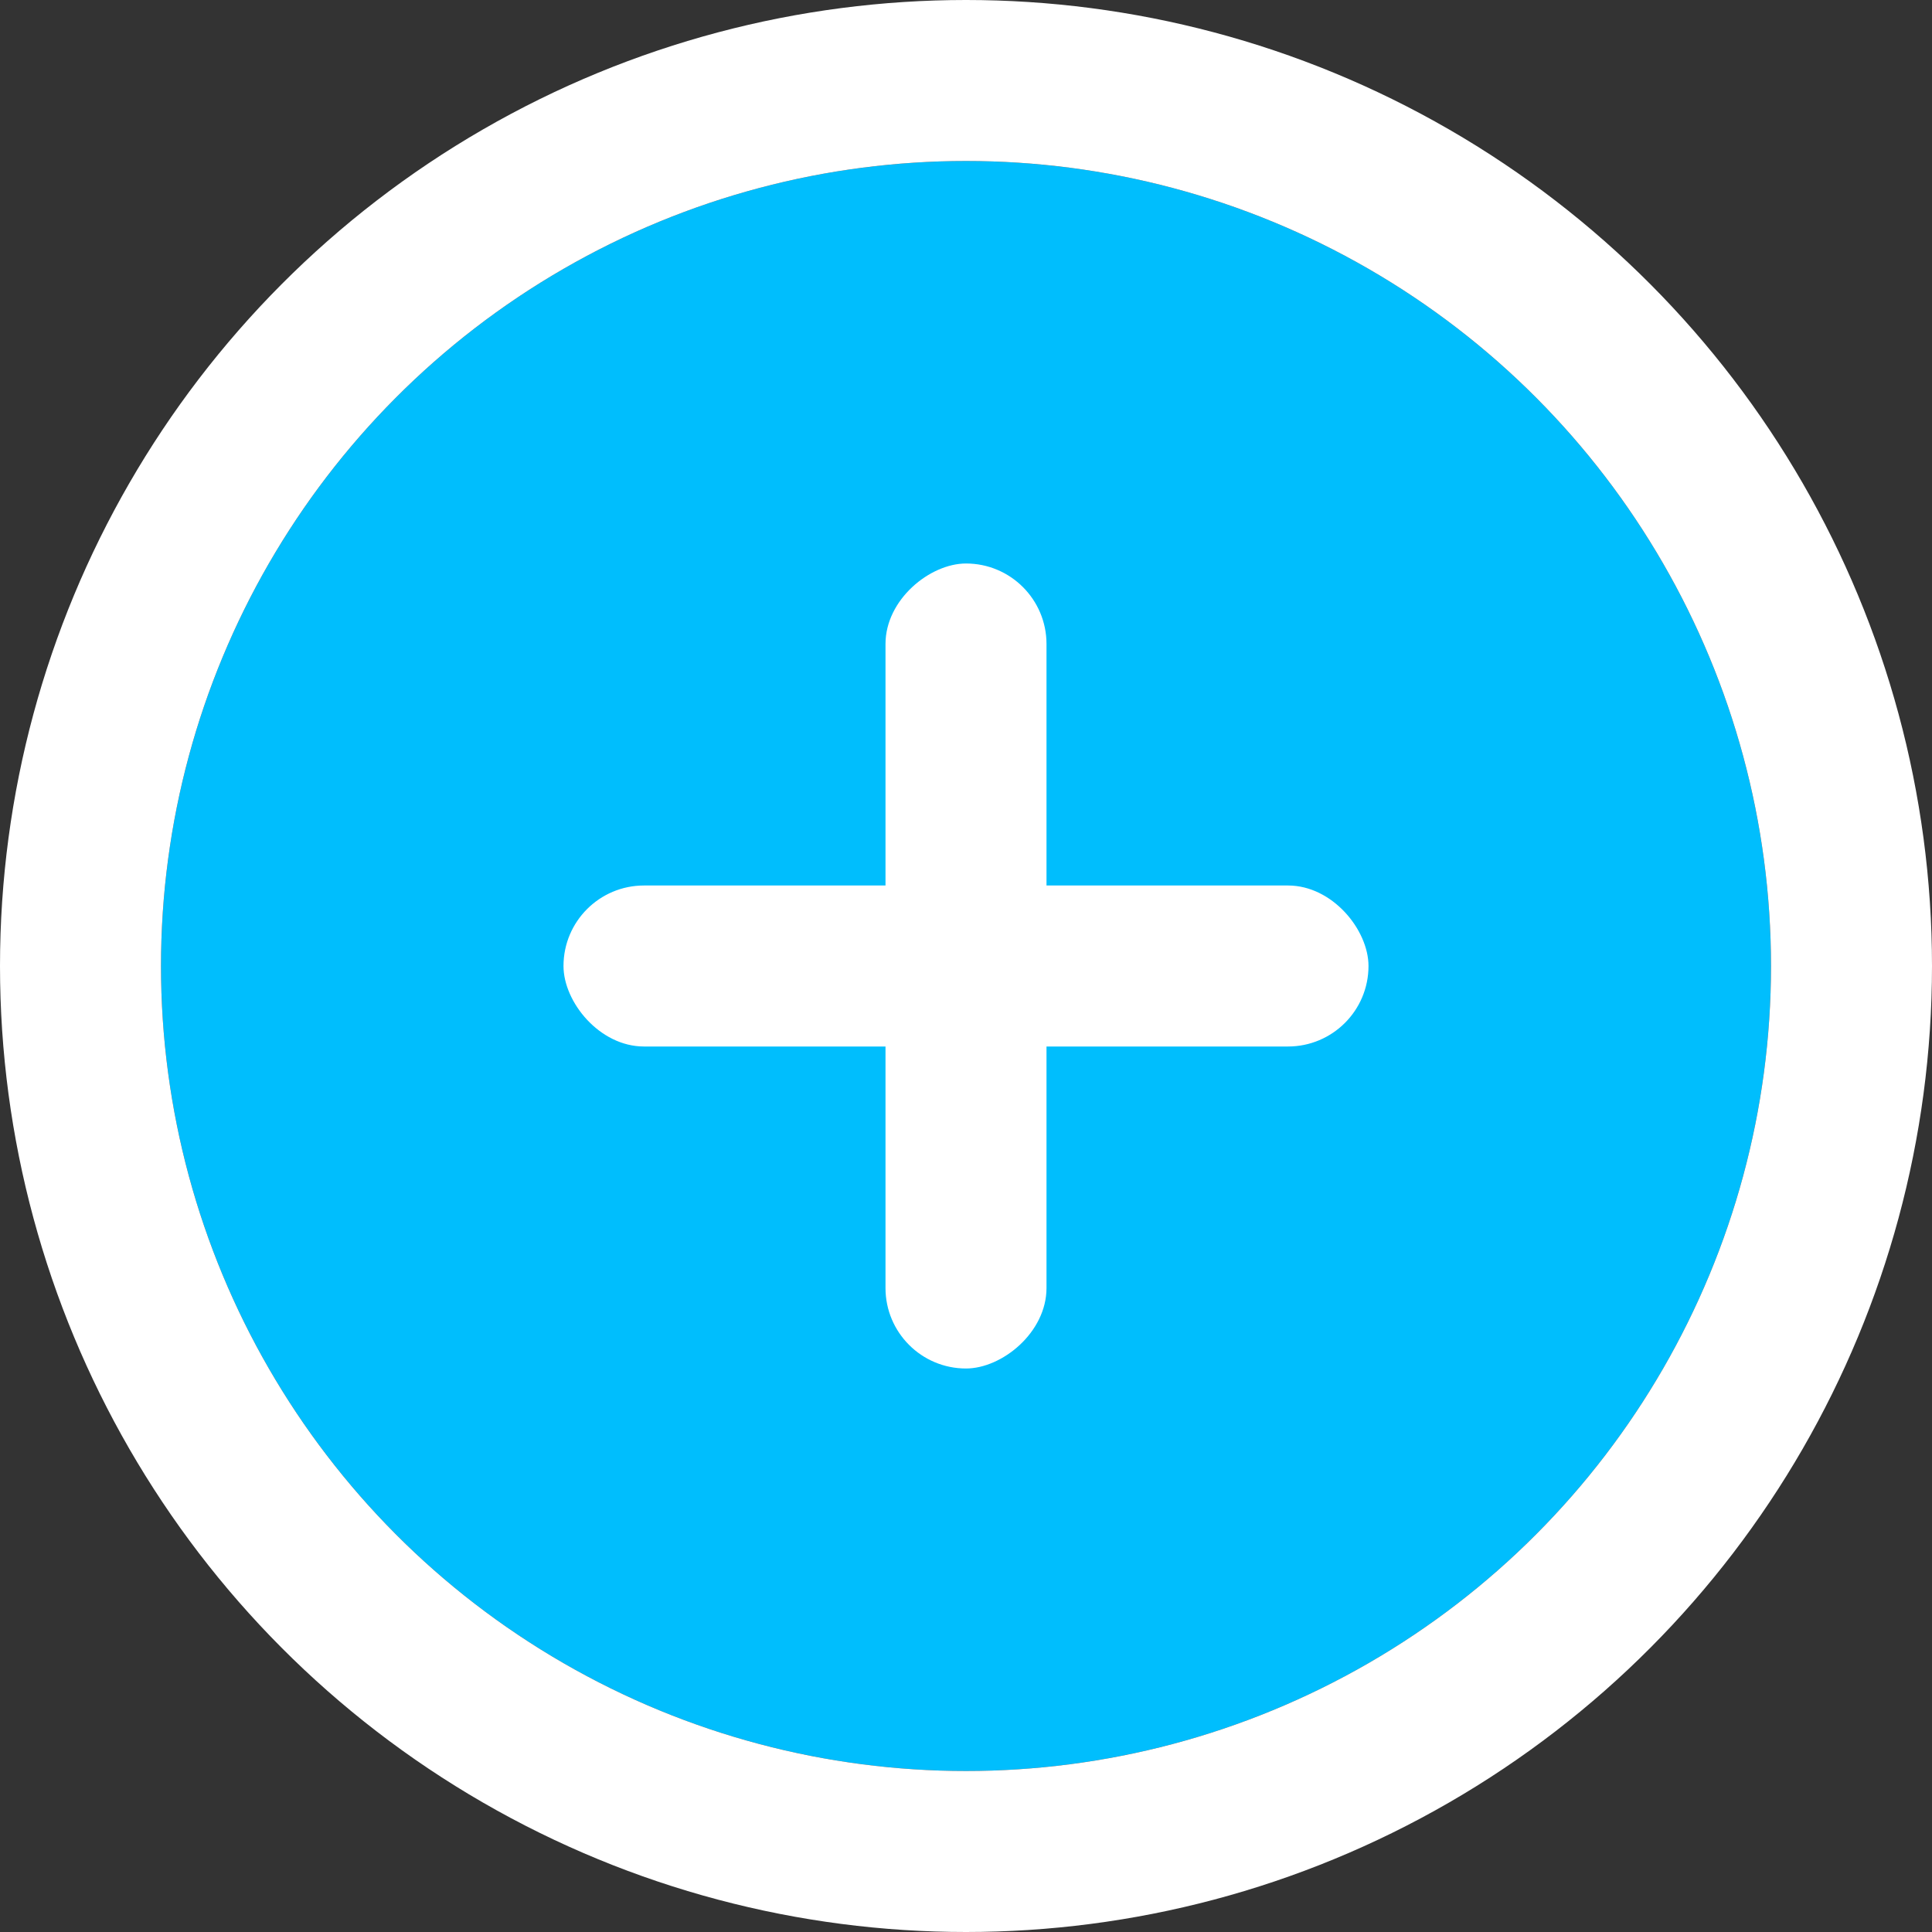<svg xmlns="http://www.w3.org/2000/svg" width="24" height="24" viewBox="0 0 24 24">
    <rect x="0" y="0" width="24" height="24" fill="#333333" stroke="none"/>
    <defs>
        <style>
            .prefix__cls-2{fill:#fff}
        </style>
    </defs>
    <g id="prefix__profile_thumbnail_edit" transform="translate(2 2)">
        <g id="prefix__타원_5" data-name="타원 5" style="fill:#00befd;stroke:#fff;stroke-width:2px">
            <circle cx="10" cy="10" r="10" style="stroke:none"/>
            <circle cx="10" cy="10" r="11" style="fill:none"/>
        </g>
        <g id="prefix__그룹_10189" data-name="그룹 10189" transform="translate(-552 -336)">
            <rect id="prefix__사각형_8431" width="10" height="2" class="prefix__cls-2" data-name="사각형 8431" rx="1" transform="translate(557 345)"/>
            <rect id="prefix__사각형_8432" width="10" height="2" class="prefix__cls-2" data-name="사각형 8432" rx="1" transform="rotate(90 111 452)"/>
        </g>
    </g>
</svg>
